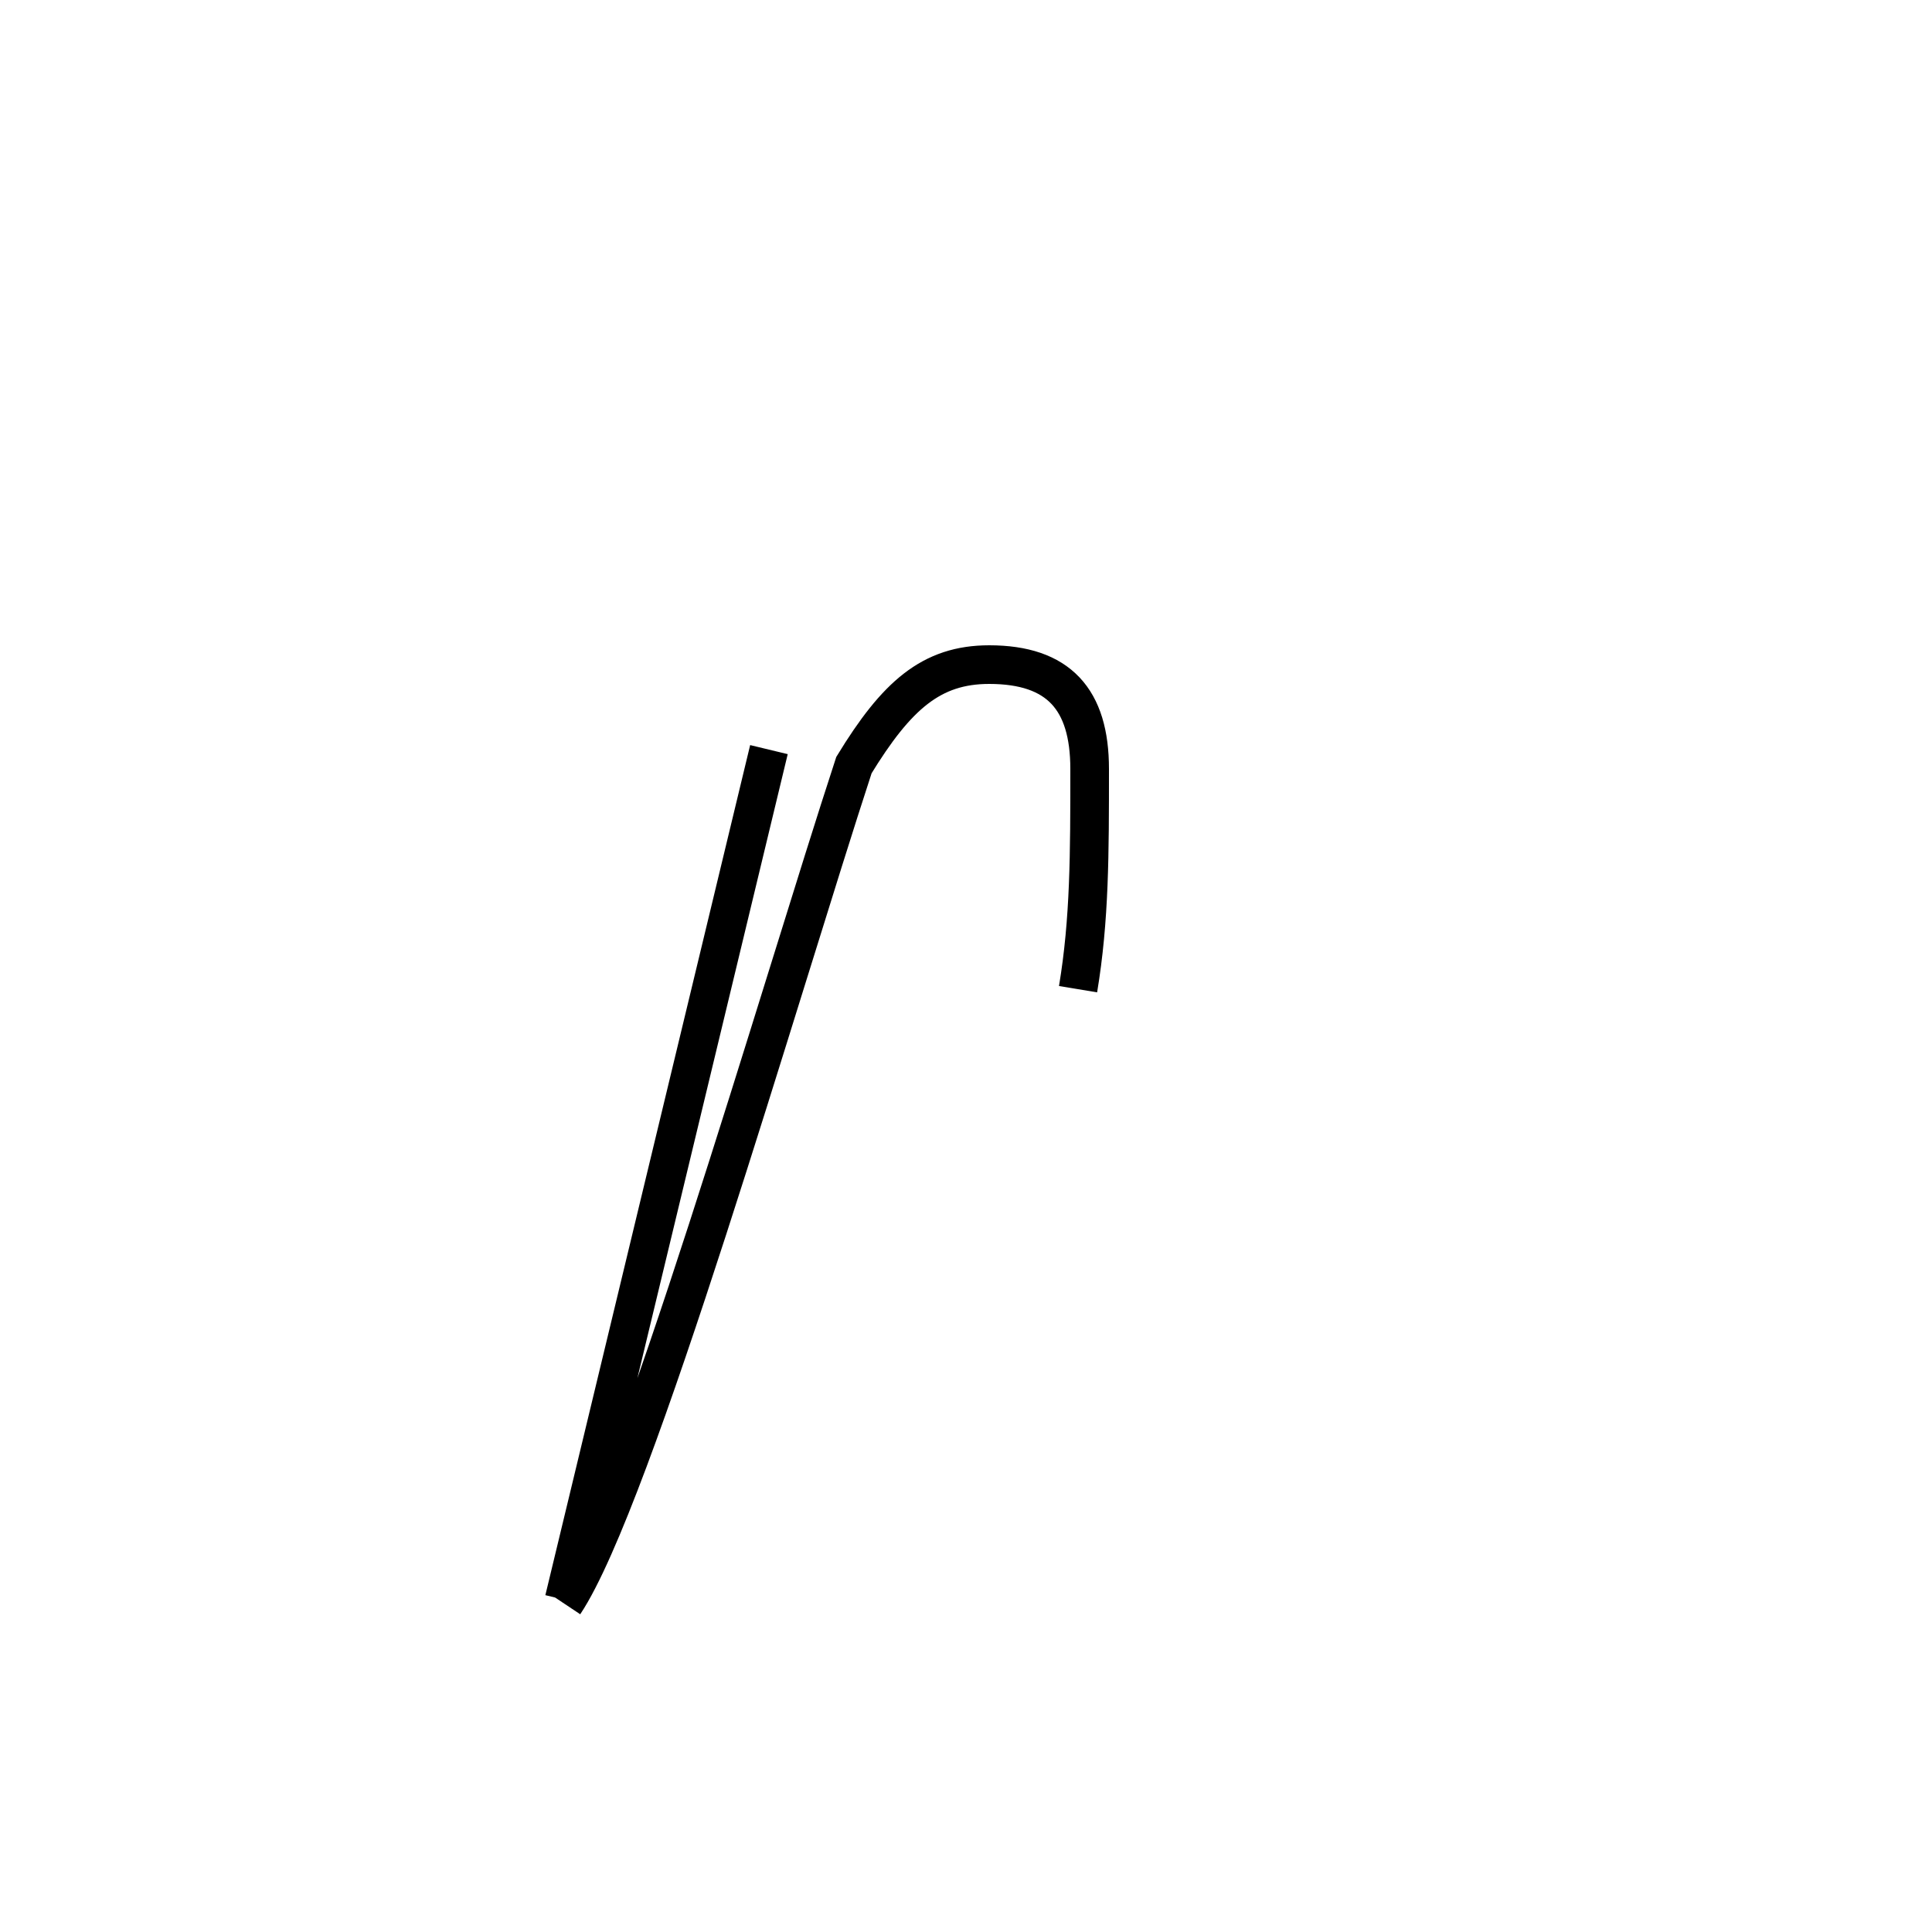 <?xml version='1.0' encoding='utf8'?>
<svg viewBox="0.0 -44.0 50.0 50.0" version="1.1" xmlns="http://www.w3.org/2000/svg">
<rect x="0.0" y="-44.0" width="50.0" height="50.0" fill="#808080" stroke="none"/>
<rect x="-1000" y="-1000" width="2000" height="2000" stroke="white" fill="white"/>
<g style="fill:none; stroke:#000000;  stroke-width:1">
<path d="M 14.6 2.6 L 19.9 24.6 M 27.9 18.4 C 28.2 20.2 28.2 21.9 28.2 24.1 C 28.2 25.9 27.4 26.8 25.6 26.8 C 24.1 26.8 23.2 26.0 22.1 24.2 C 20.2 18.4 16.4 5.2 14.6 2.5" transform="scale(1, -1)" />
</g>
</svg>